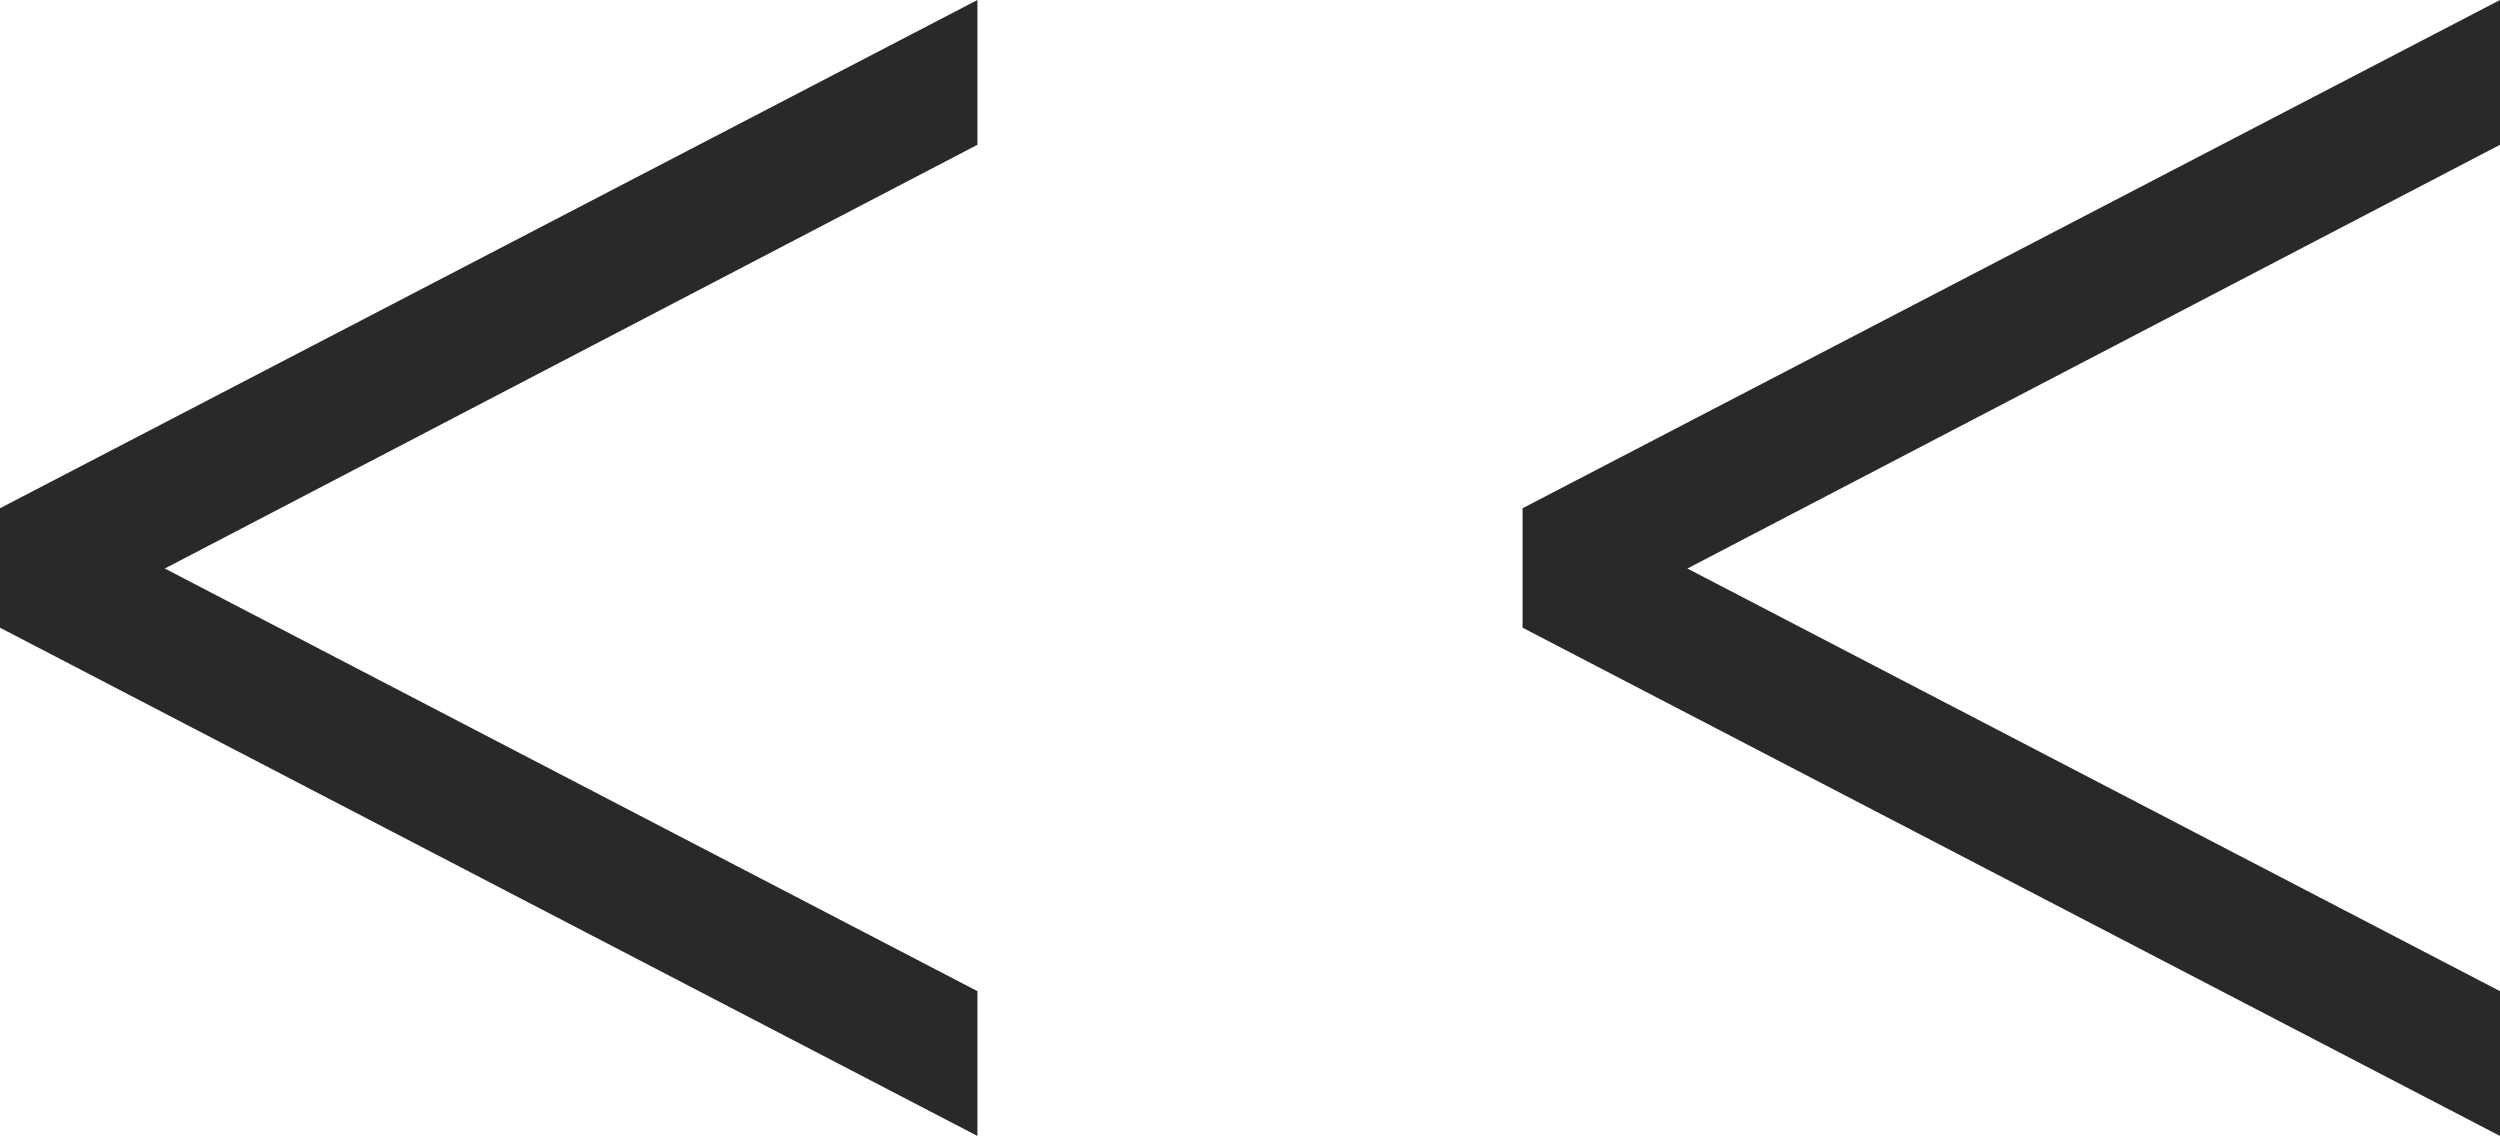 <svg width="23.104" height="10.498" viewBox="0 0 23.104 10.498" fill="none" xmlns="http://www.w3.org/2000/svg">
  <path id="&gt;&gt;" d="M 0 10.498 L 9.033 5.801 L 9.033 4.697 L 0 0 L 0 1.338 L 7.51 5.244 L 0 9.16 L 0 10.498 Z M 14.071 10.498 L 23.104 5.801 L 23.104 4.697 L 14.071 0 L 14.071 1.338 L 21.581 5.244 L 14.071 9.16 L 14.071 10.498 Z" fill="#292929" fill-opacity="1" fill-rule="evenodd" style="transform-box: fill-box; transform-origin: 50% 50%;" transform="matrix(-1, 0, 0, -1, 0, 0)"/>
</svg>